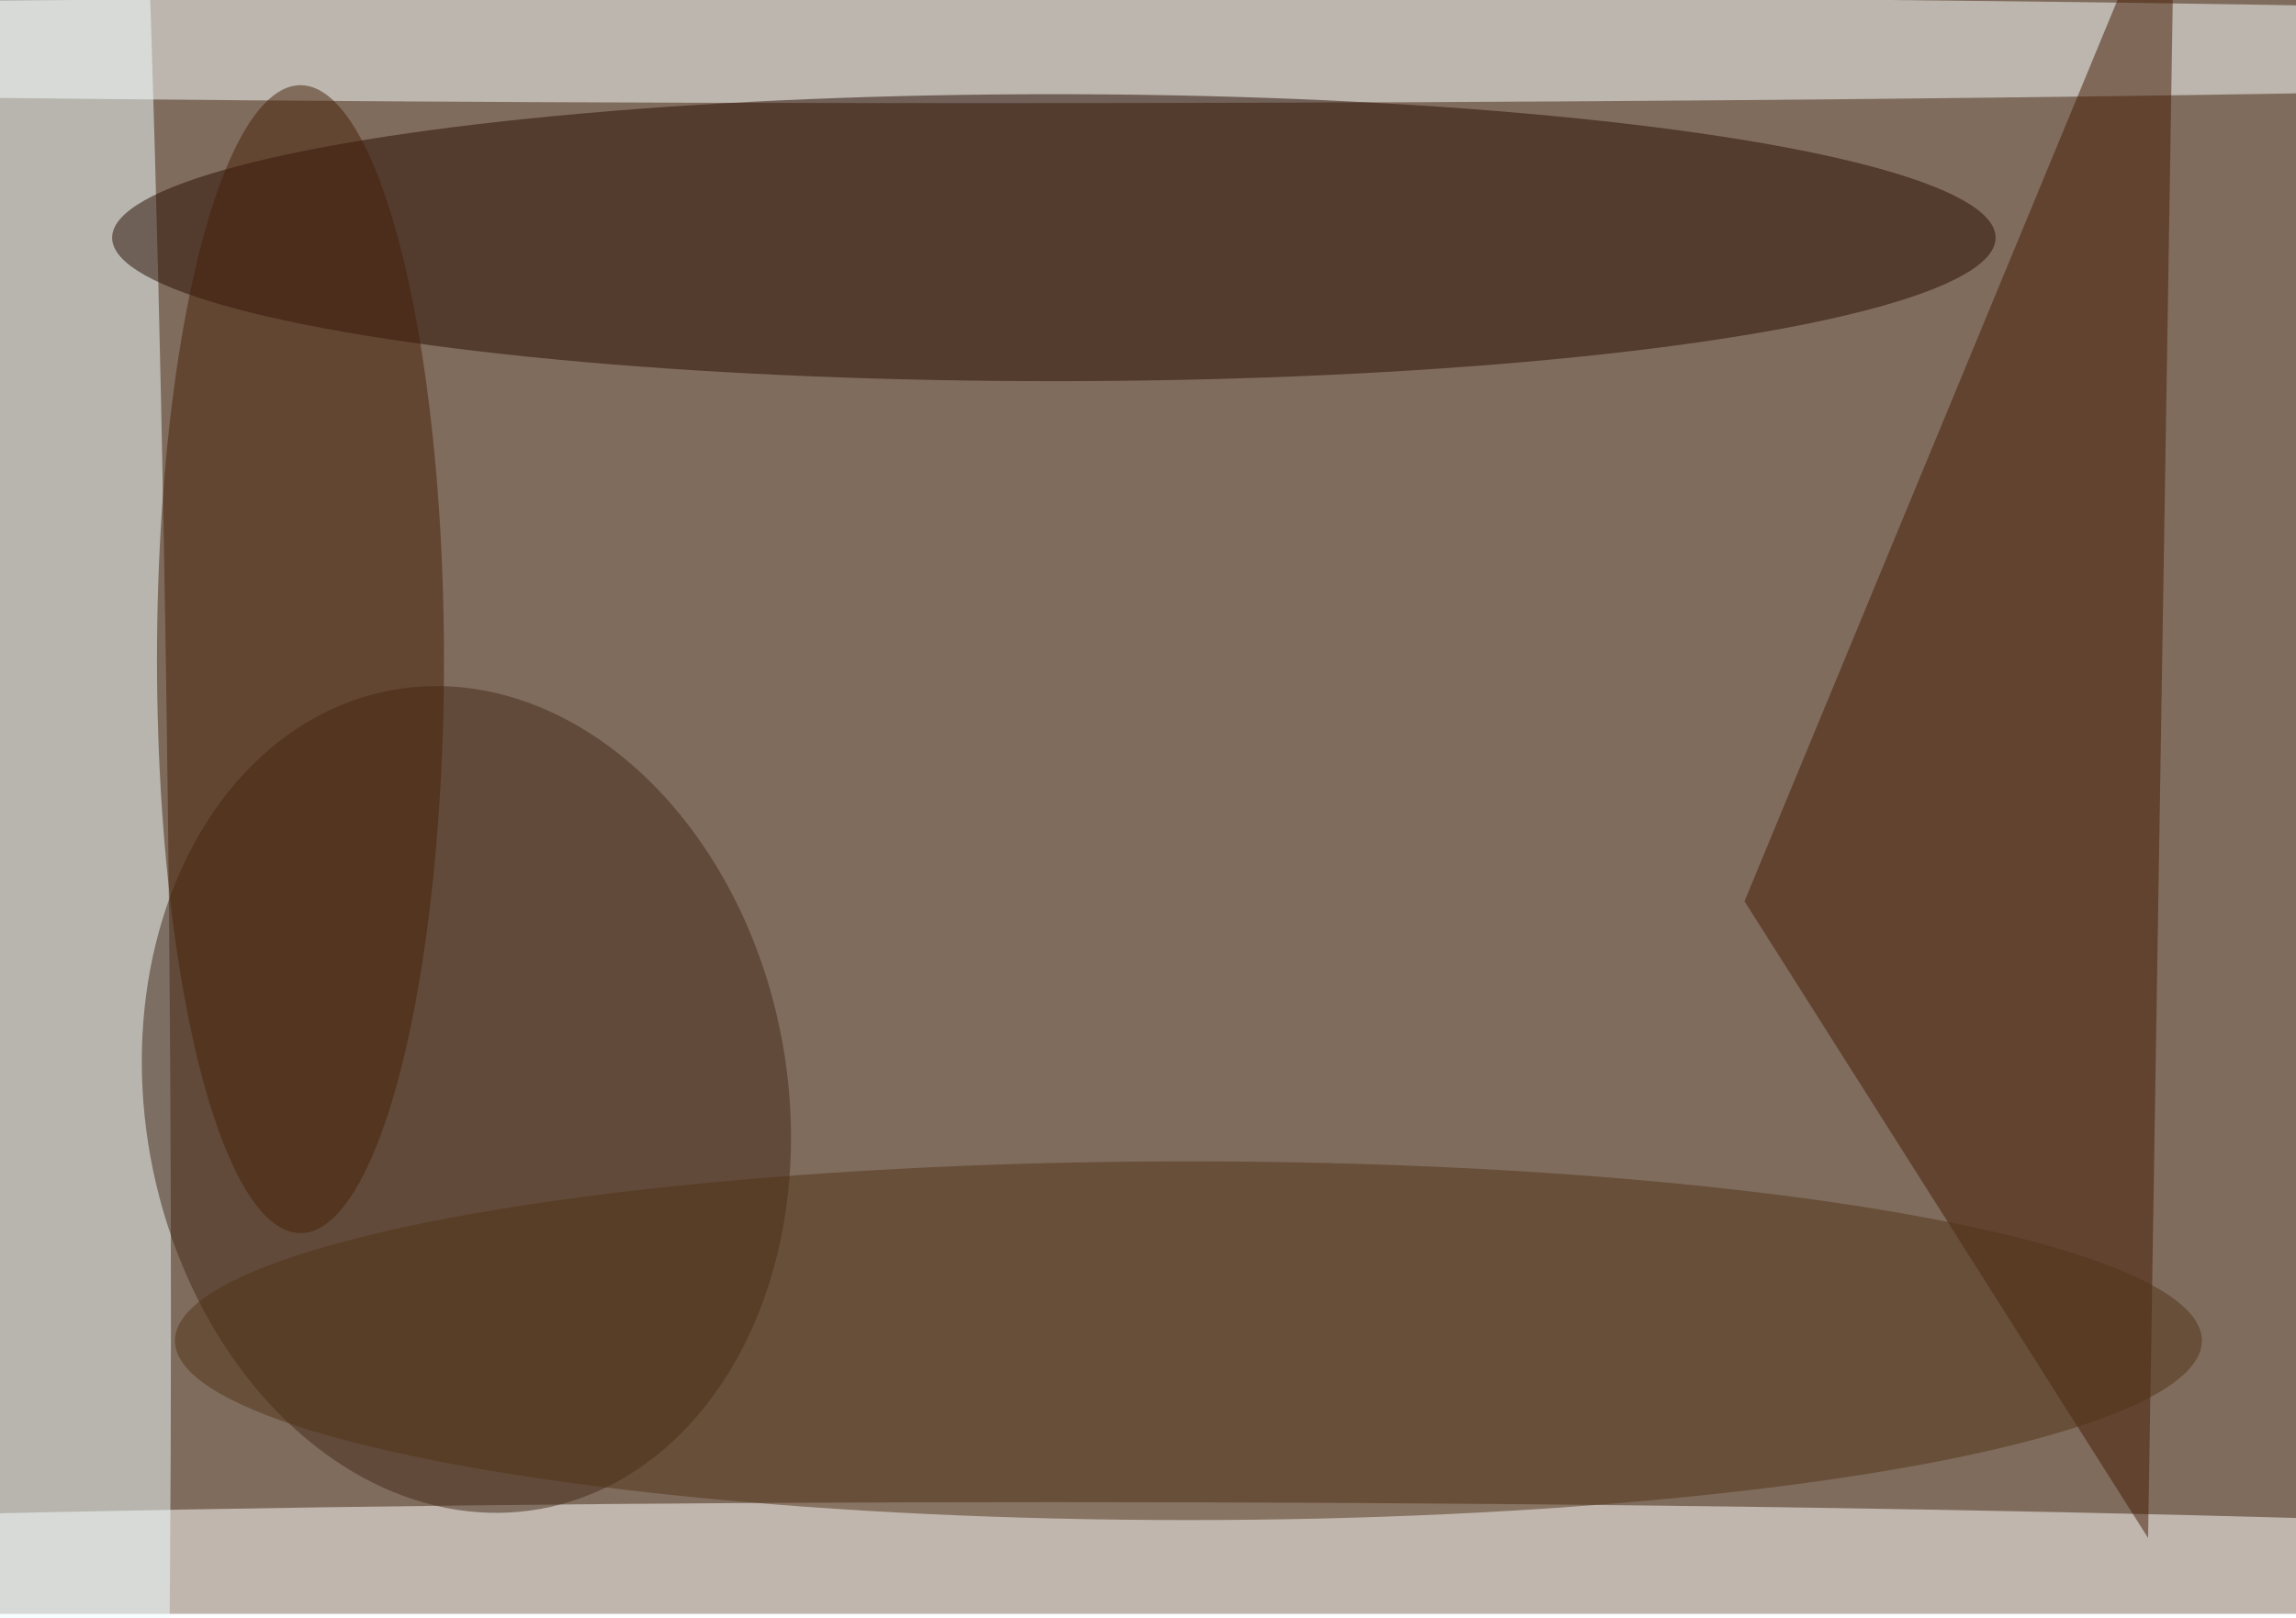 <svg xmlns="http://www.w3.org/2000/svg" viewBox="0 0 3000 2115"><filter id="b"><feGaussianBlur stdDeviation="40" /></filter><path fill="#806c5d" d="M0 0h3000v2109H0z"/><g filter="url(#b)" transform="translate(5.9 5.9) scale(11.719)" fill-opacity=".5"><ellipse fill="#fff" cx="117" cy="178" rx="255" ry="11"/><ellipse fill="#effeff" rx="1" ry="1" transform="matrix(2.773 226.984 -10.704 .131 7.5 88.8)"/><ellipse fill="#f9ffff" cx="109" cy="5" rx="255" ry="6"/><ellipse fill="#270a00" cx="117" cy="26" rx="105" ry="16"/><path fill="#441b04" d="M239 171l-45-71 48-116z"/><ellipse fill="#422816" rx="1" ry="1" transform="matrix(35.228 -6.406 8.301 45.649 51.5 122.1)"/><ellipse fill="#513316" cx="132" cy="149" rx="113" ry="20"/><ellipse fill="#462109" cx="33" cy="73" rx="16" ry="64"/></g></svg>